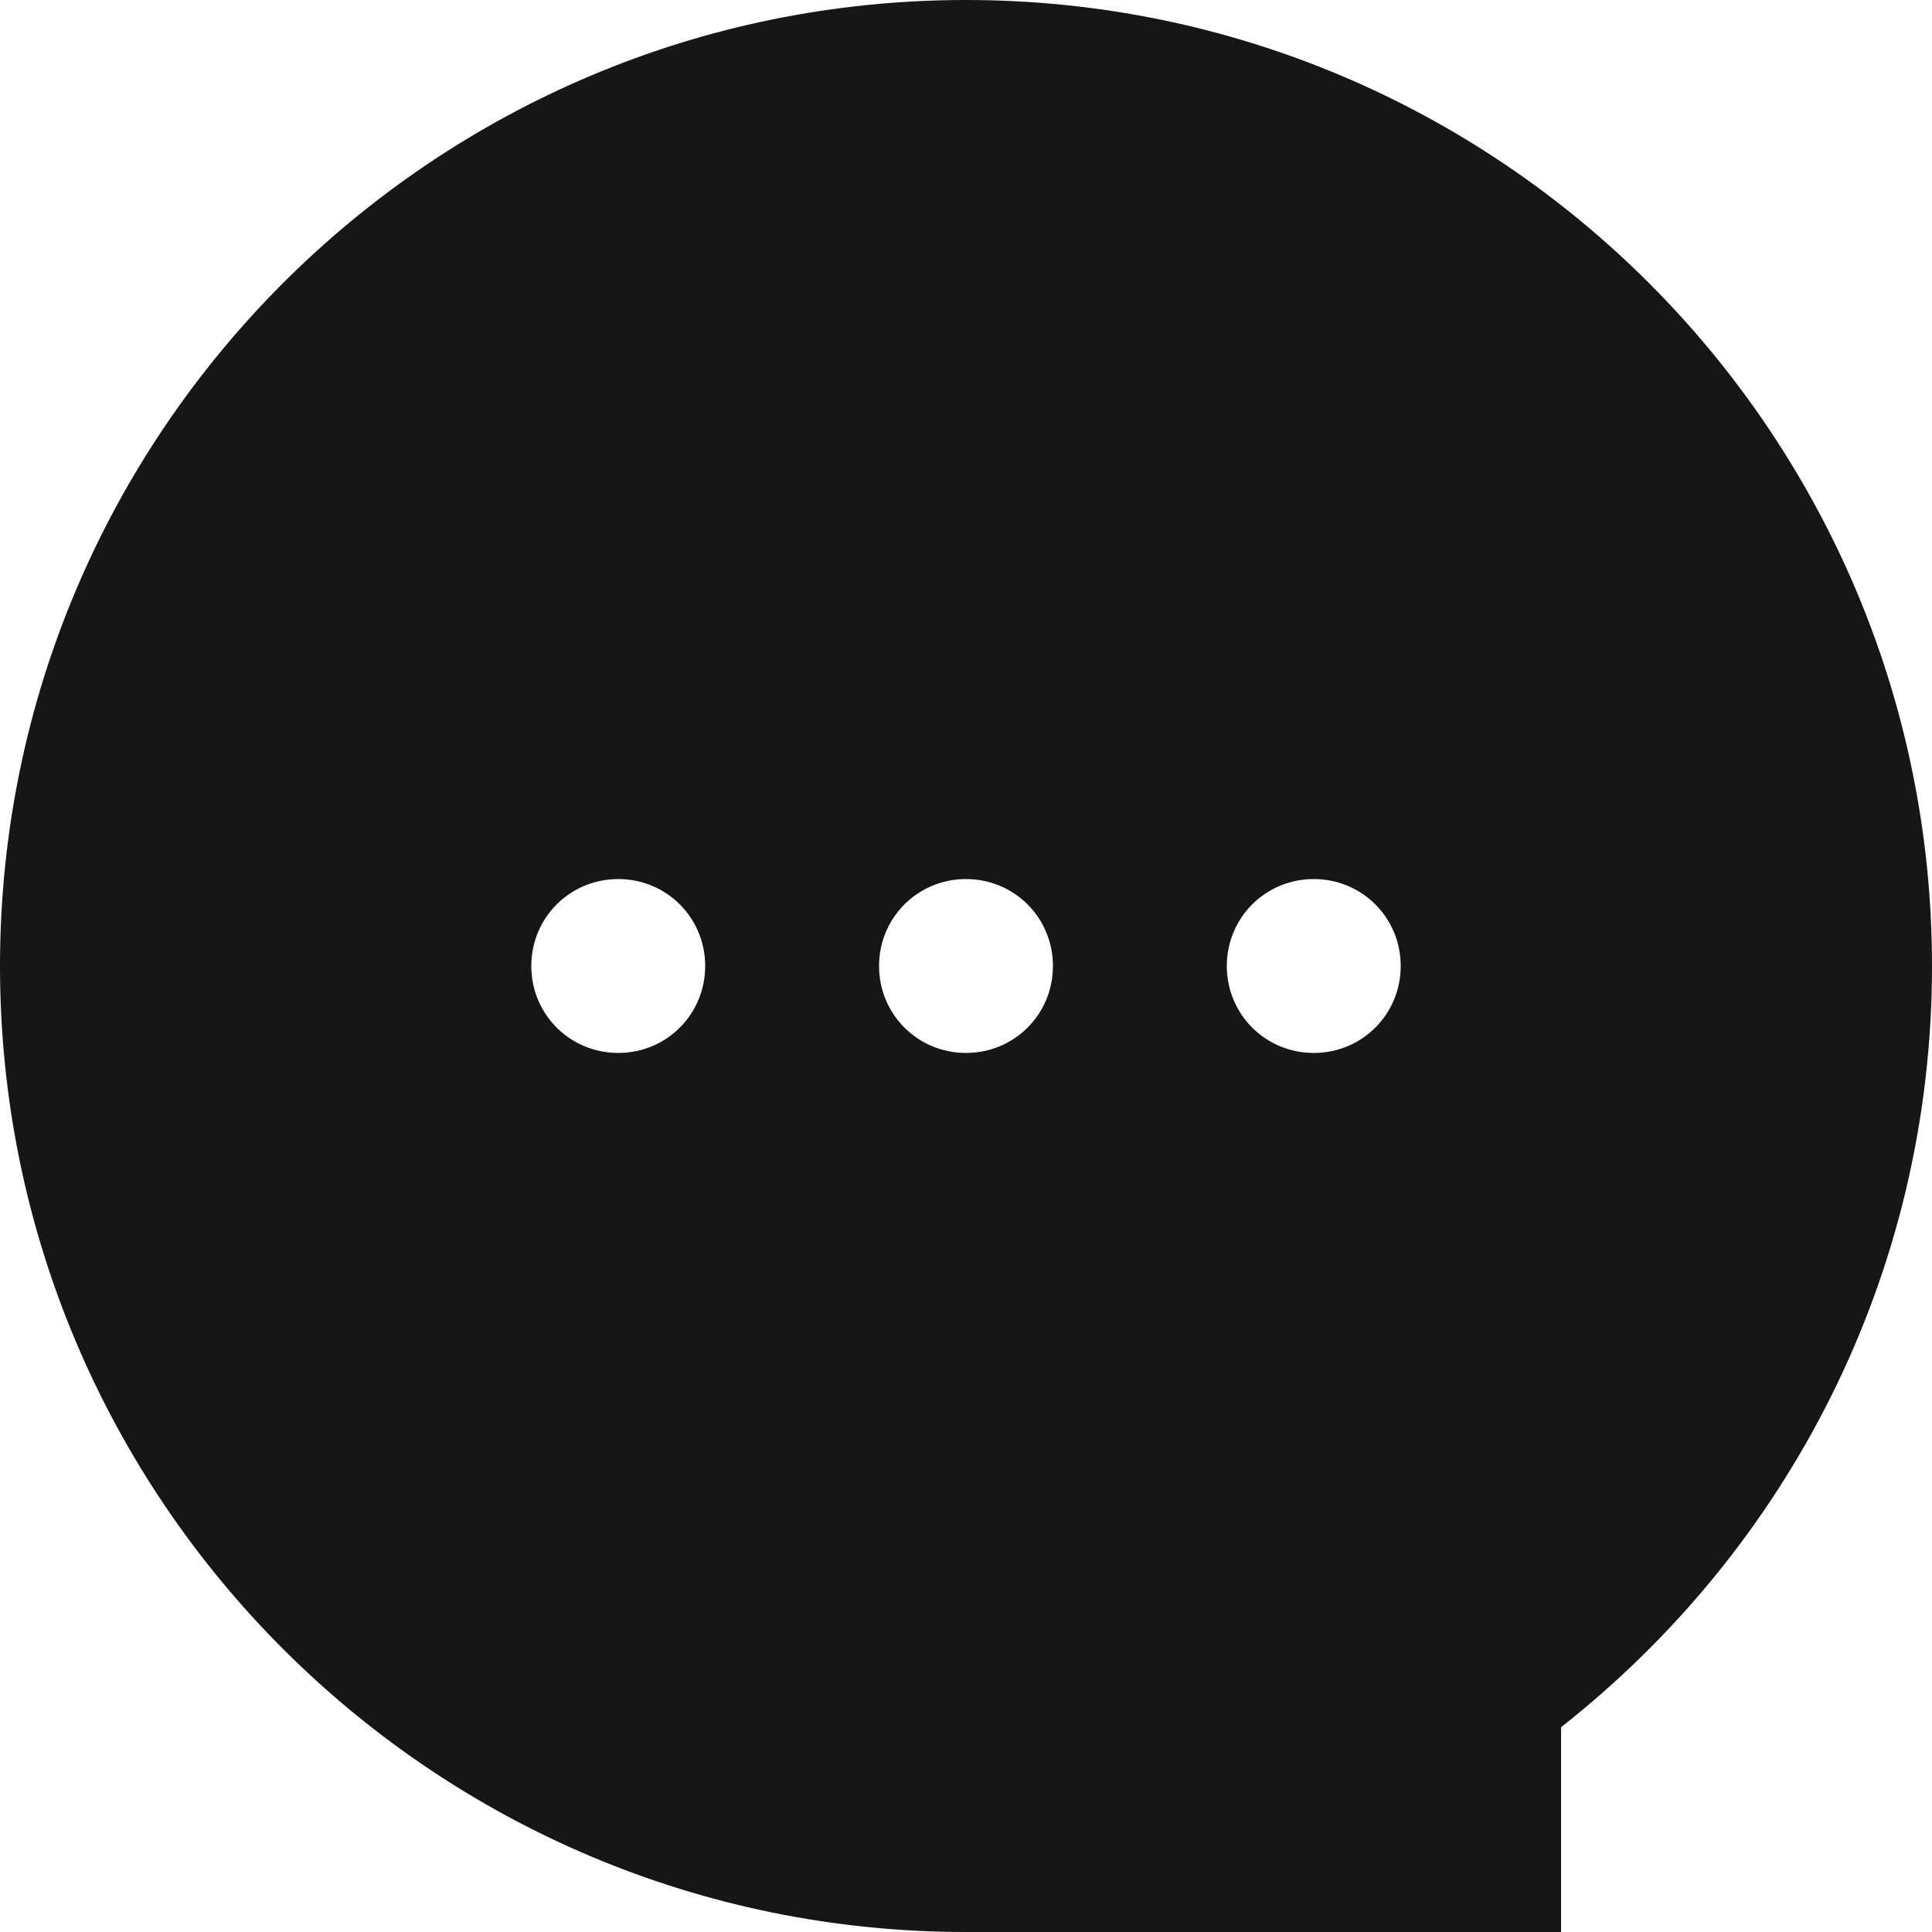 <svg width="28" height="28" viewBox="0 0 28 28" fill="none" xmlns="http://www.w3.org/2000/svg">
<path d="M14 0C6.272 0 0 6.272 0 14C0 21.728 6.272 28 14 28H22.624V25.032C25.9 22.456 28 18.48 28 14C28 6.272 21.728 0 14 0ZM8.96 15.26C8.26 15.26 7.7 14.7 7.7 14C7.7 13.3 8.26 12.74 8.96 12.74C9.66 12.74 10.22 13.3 10.22 14C10.22 14.7 9.66 15.26 8.96 15.26ZM14 15.26C13.3 15.26 12.74 14.7 12.74 14C12.74 13.3 13.3 12.74 14 12.74C14.7 12.74 15.26 13.3 15.26 14C15.26 14.7 14.7 15.26 14 15.26ZM19.04 15.26C18.34 15.26 17.78 14.7 17.78 14C17.78 13.3 18.34 12.74 19.04 12.74C19.74 12.74 20.3 13.3 20.3 14C20.3 14.7 19.74 15.26 19.04 15.26Z" fill="#161616"/>
</svg>
